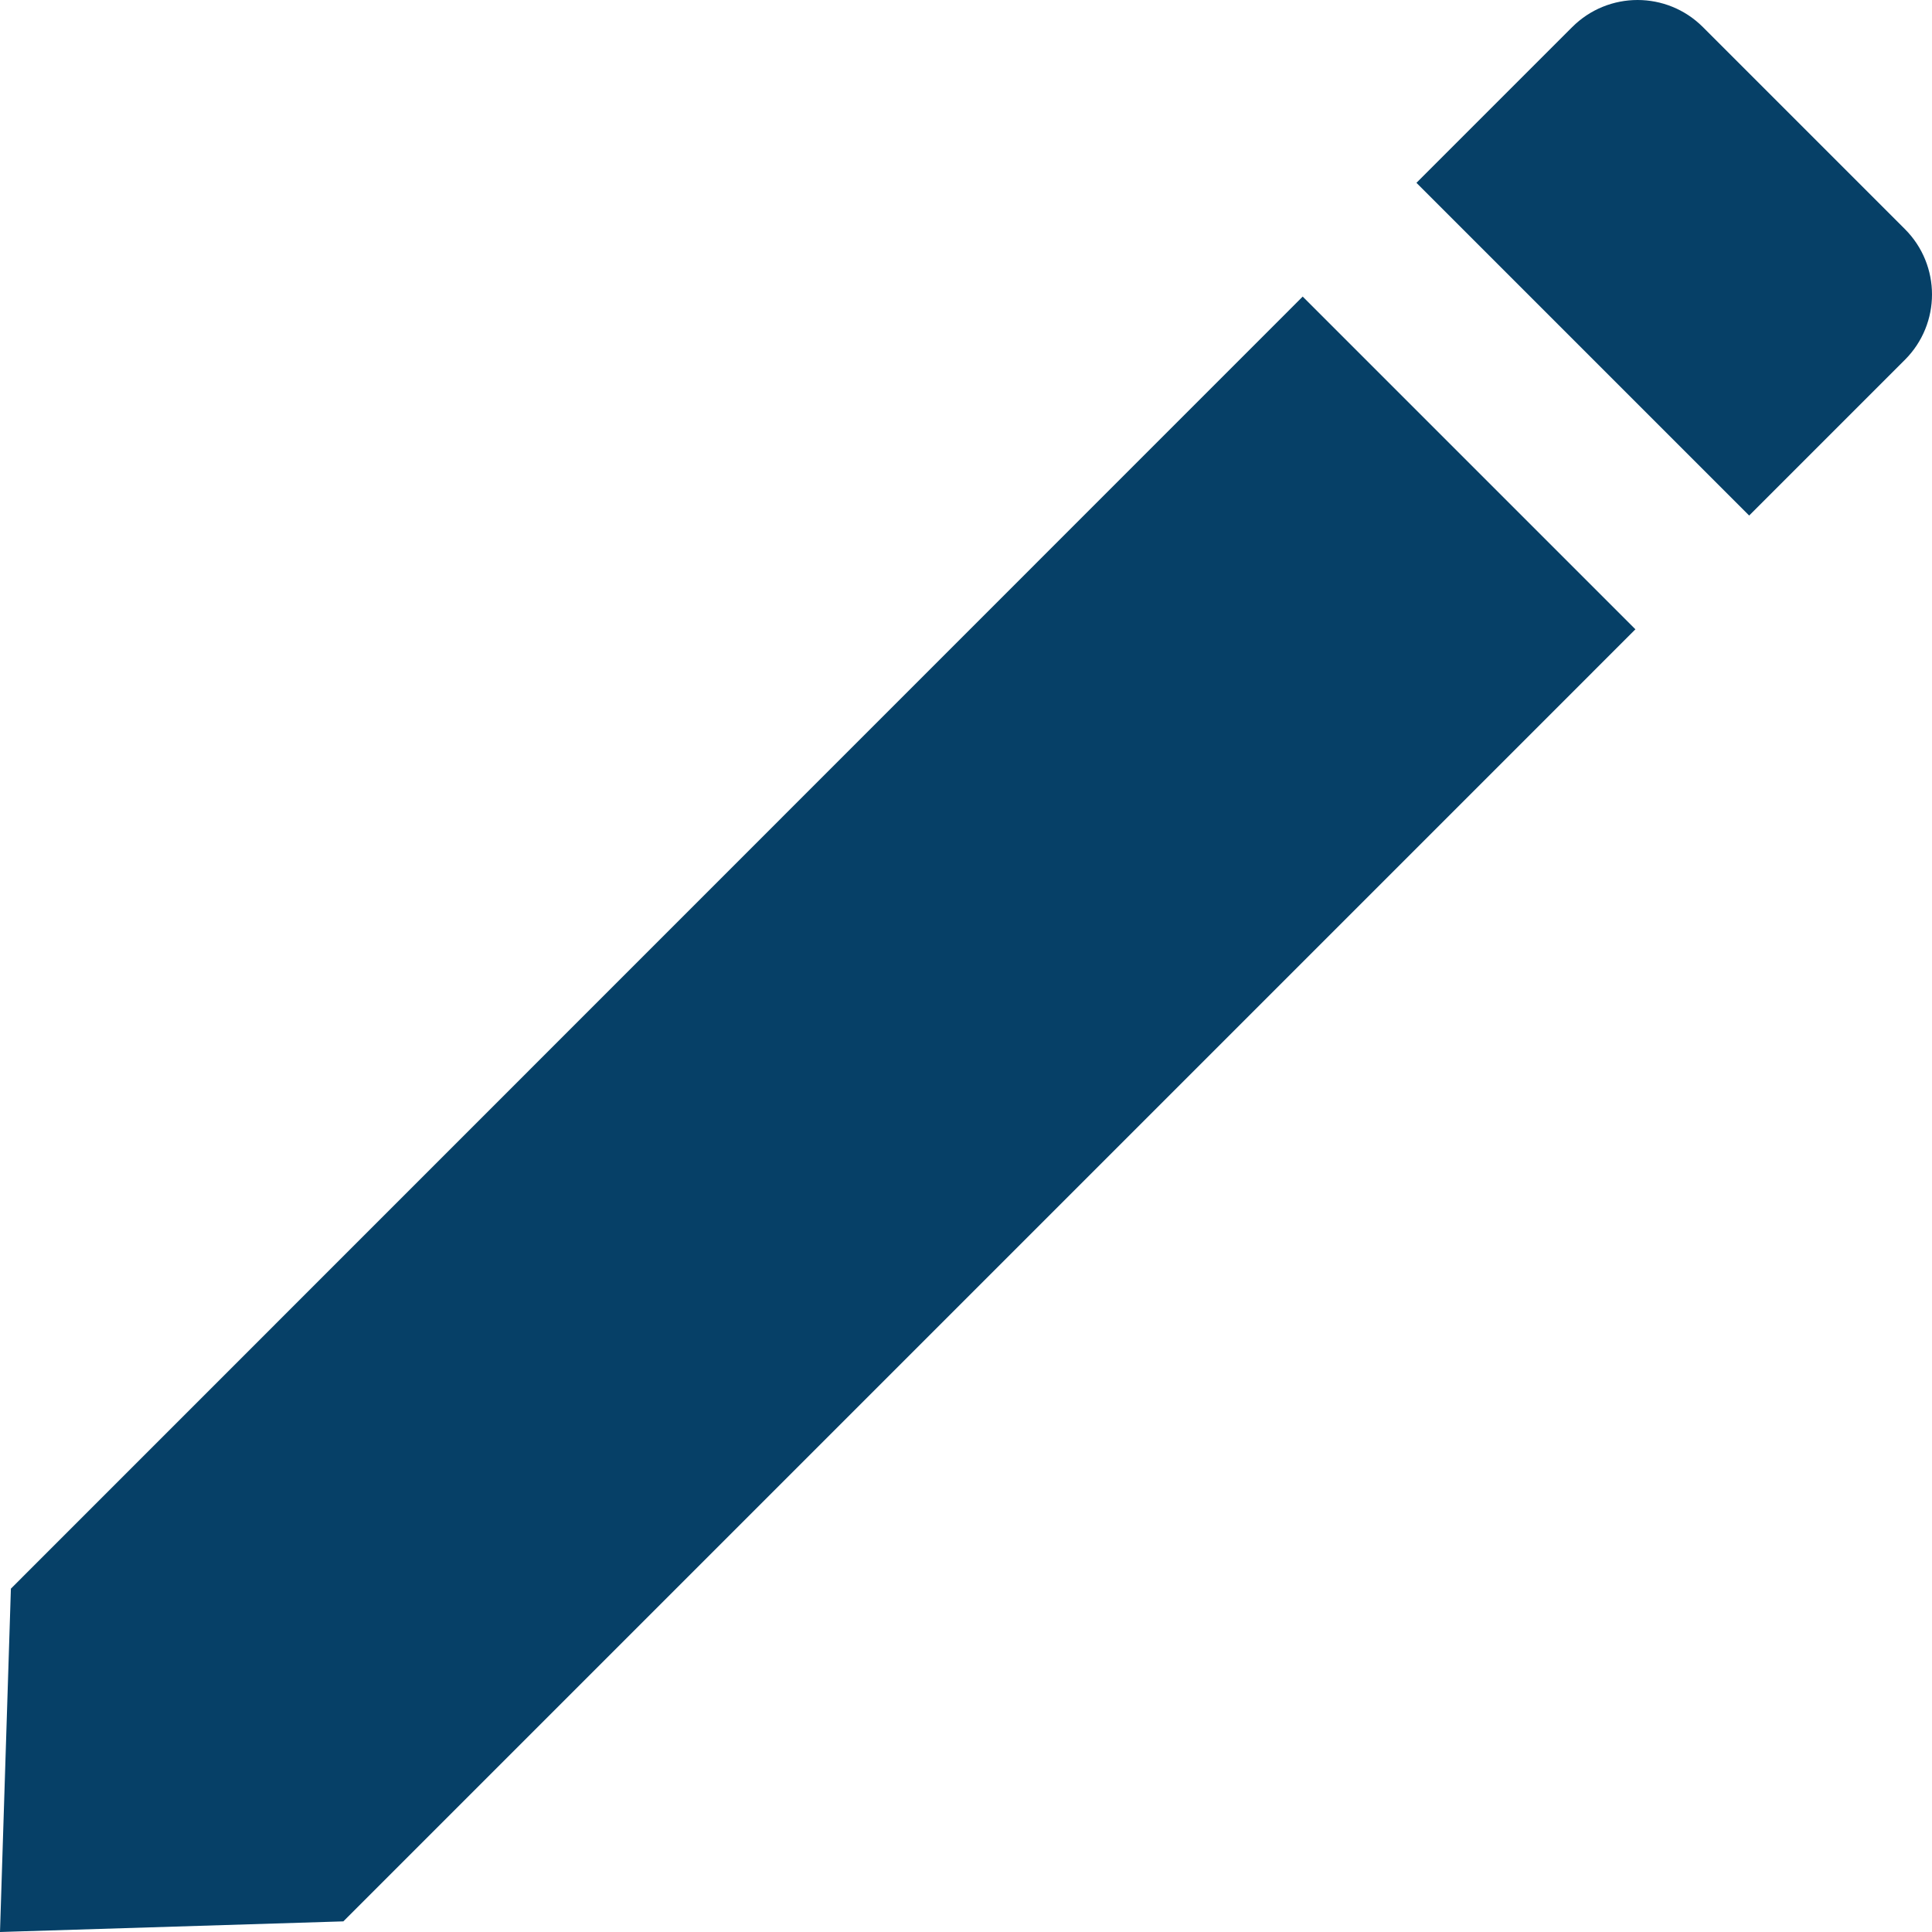 <?xml version="1.0" encoding="UTF-8"?>
<svg id="uuid-c5938740-f8b6-412e-8e31-255ce2ade9df"
  xmlns="http://www.w3.org/2000/svg" viewBox="0 0 72.7 72.7">
    <polygon points=".41 59.78 0 72.7 12.92 72.3 61.54 23.68 49.02 11.16 .41 59.78" style="fill:#064067;" />
    <path
      d="m71.68,8.62l-7.6-7.6c-1.36-1.36-3.56-1.36-4.92,0l-5.86,5.86,12.52,12.52,5.86-5.86c1.36-1.36,1.36-3.56,0-4.92Z"
      style="fill:#064067;" />
</svg>